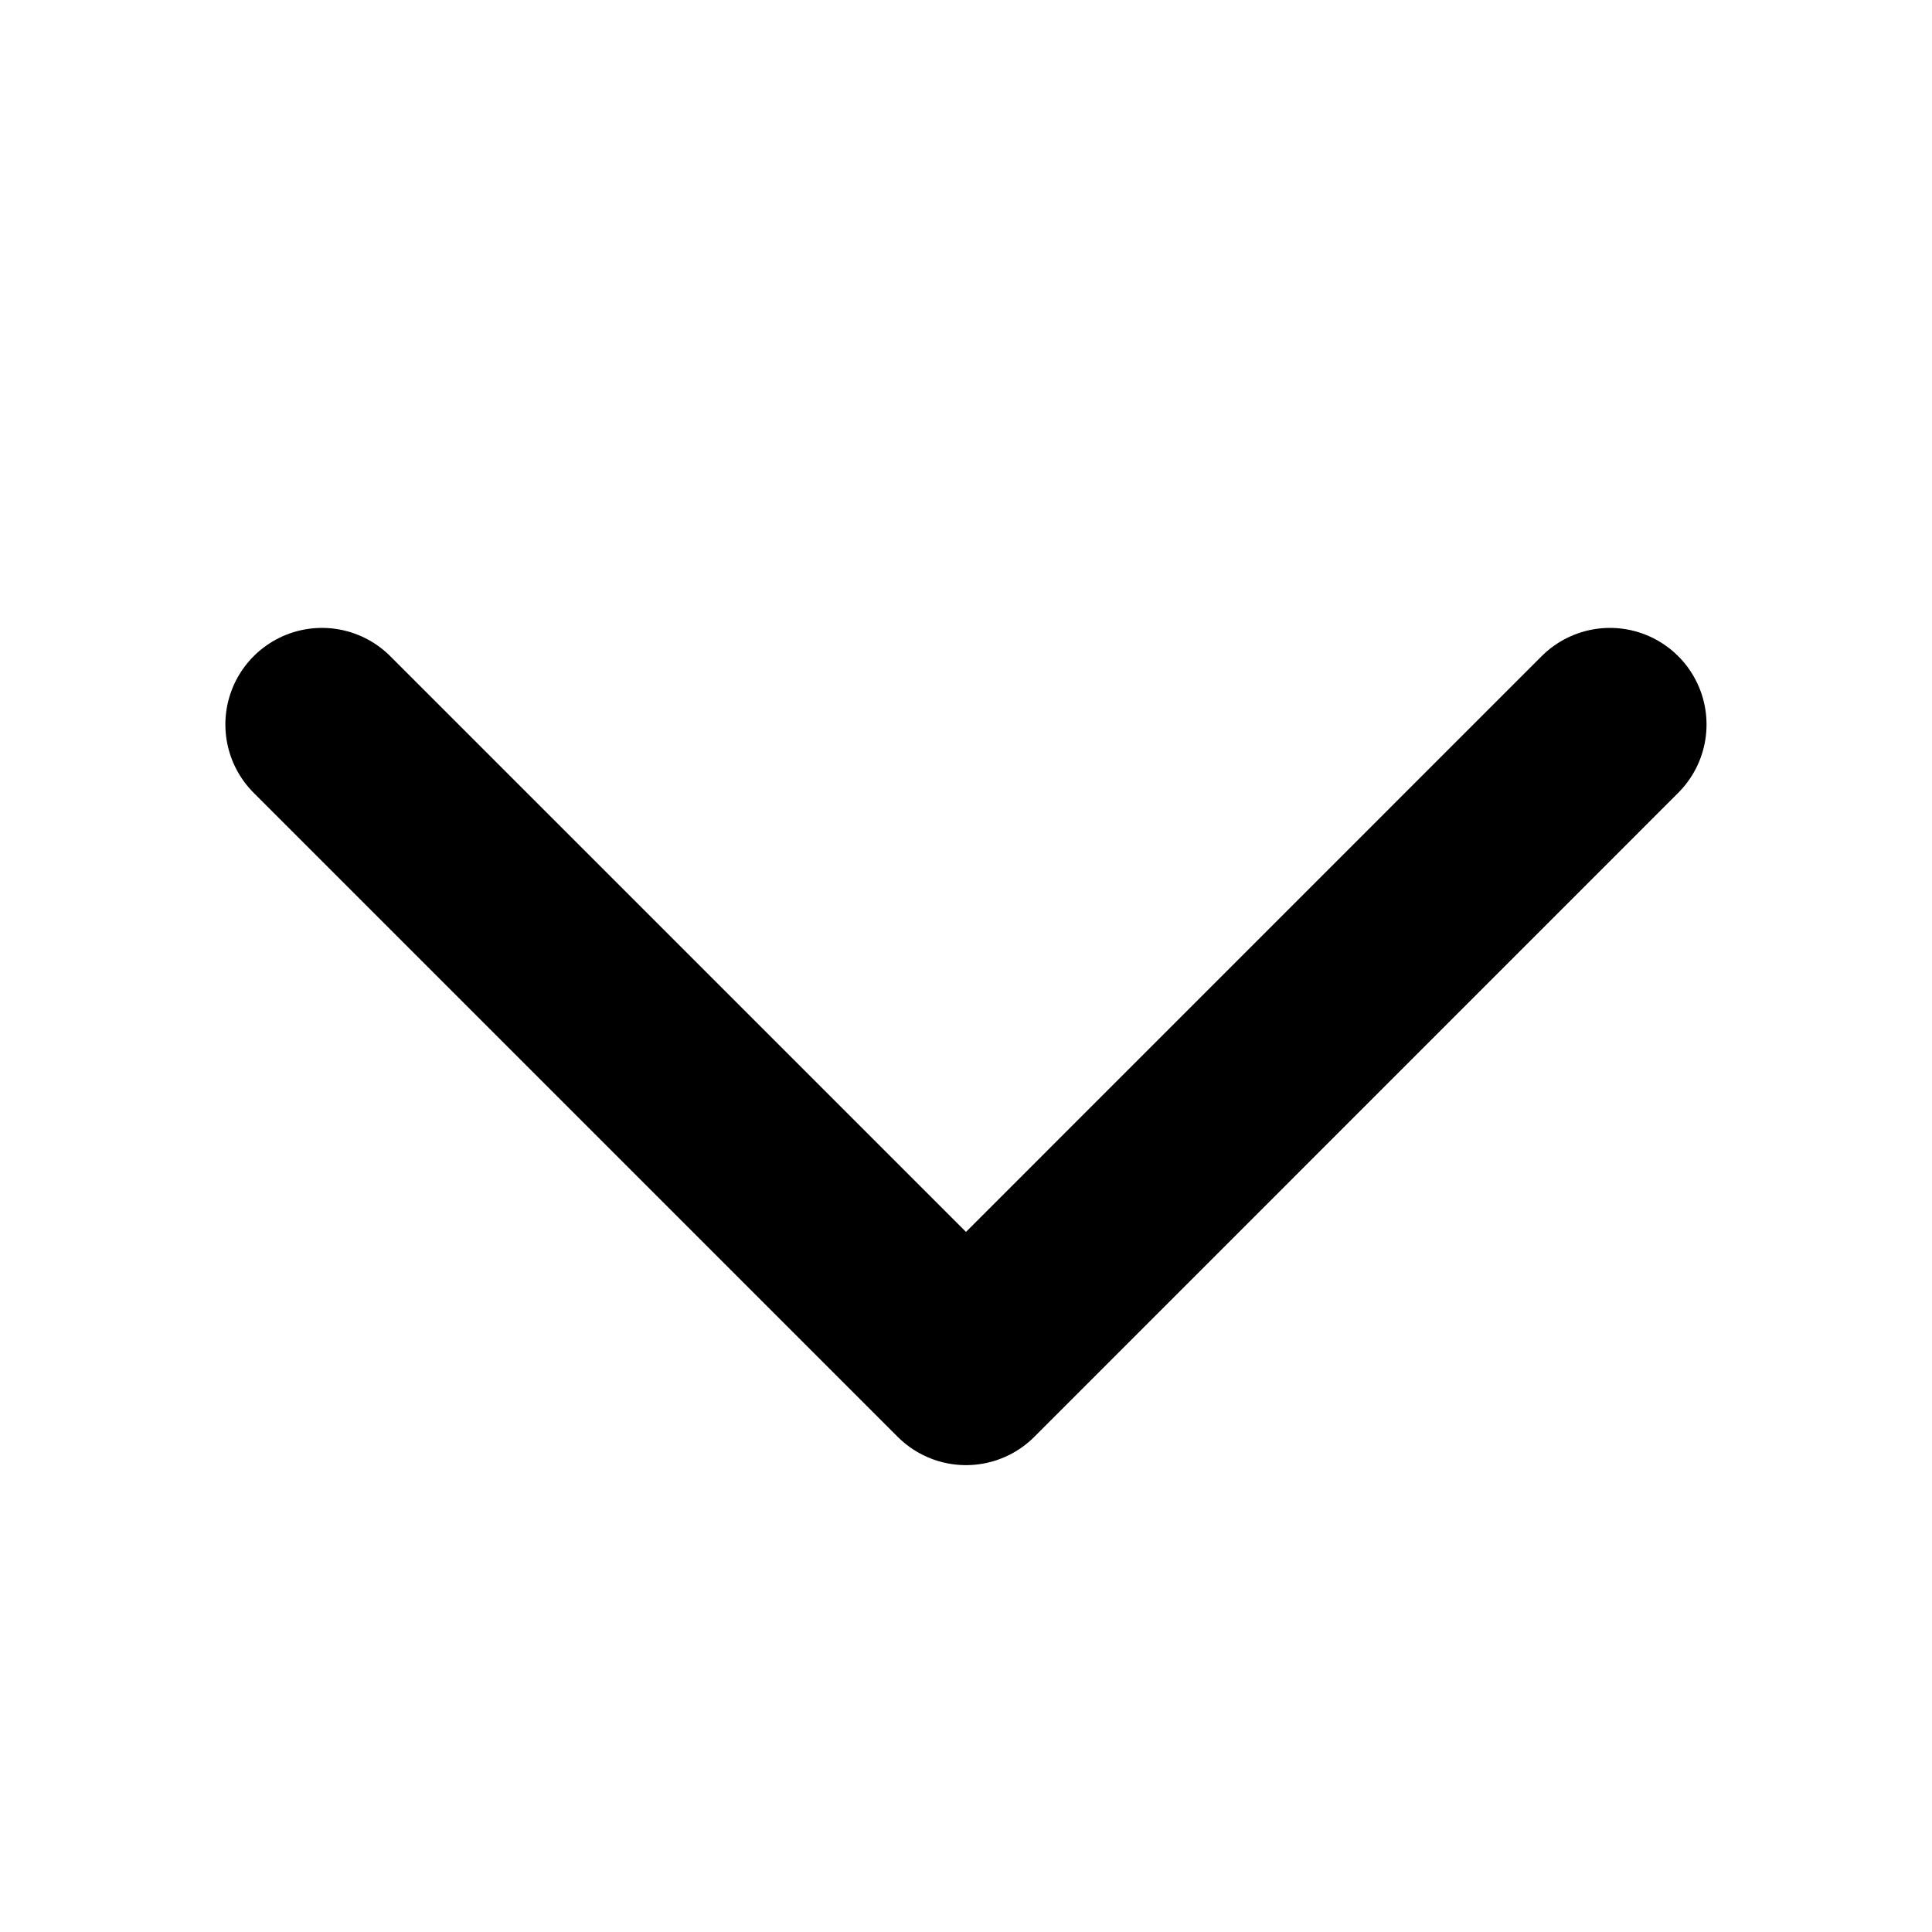 <svg width="20" height="20" viewBox="0 0 20 20" fill="none" xmlns="http://www.w3.org/2000/svg">
<path d="M3.333 7.5L10 14.167L16.666 7.5" stroke="black" stroke-width="2" stroke-linecap="round" stroke-linejoin="round"/>
</svg>
